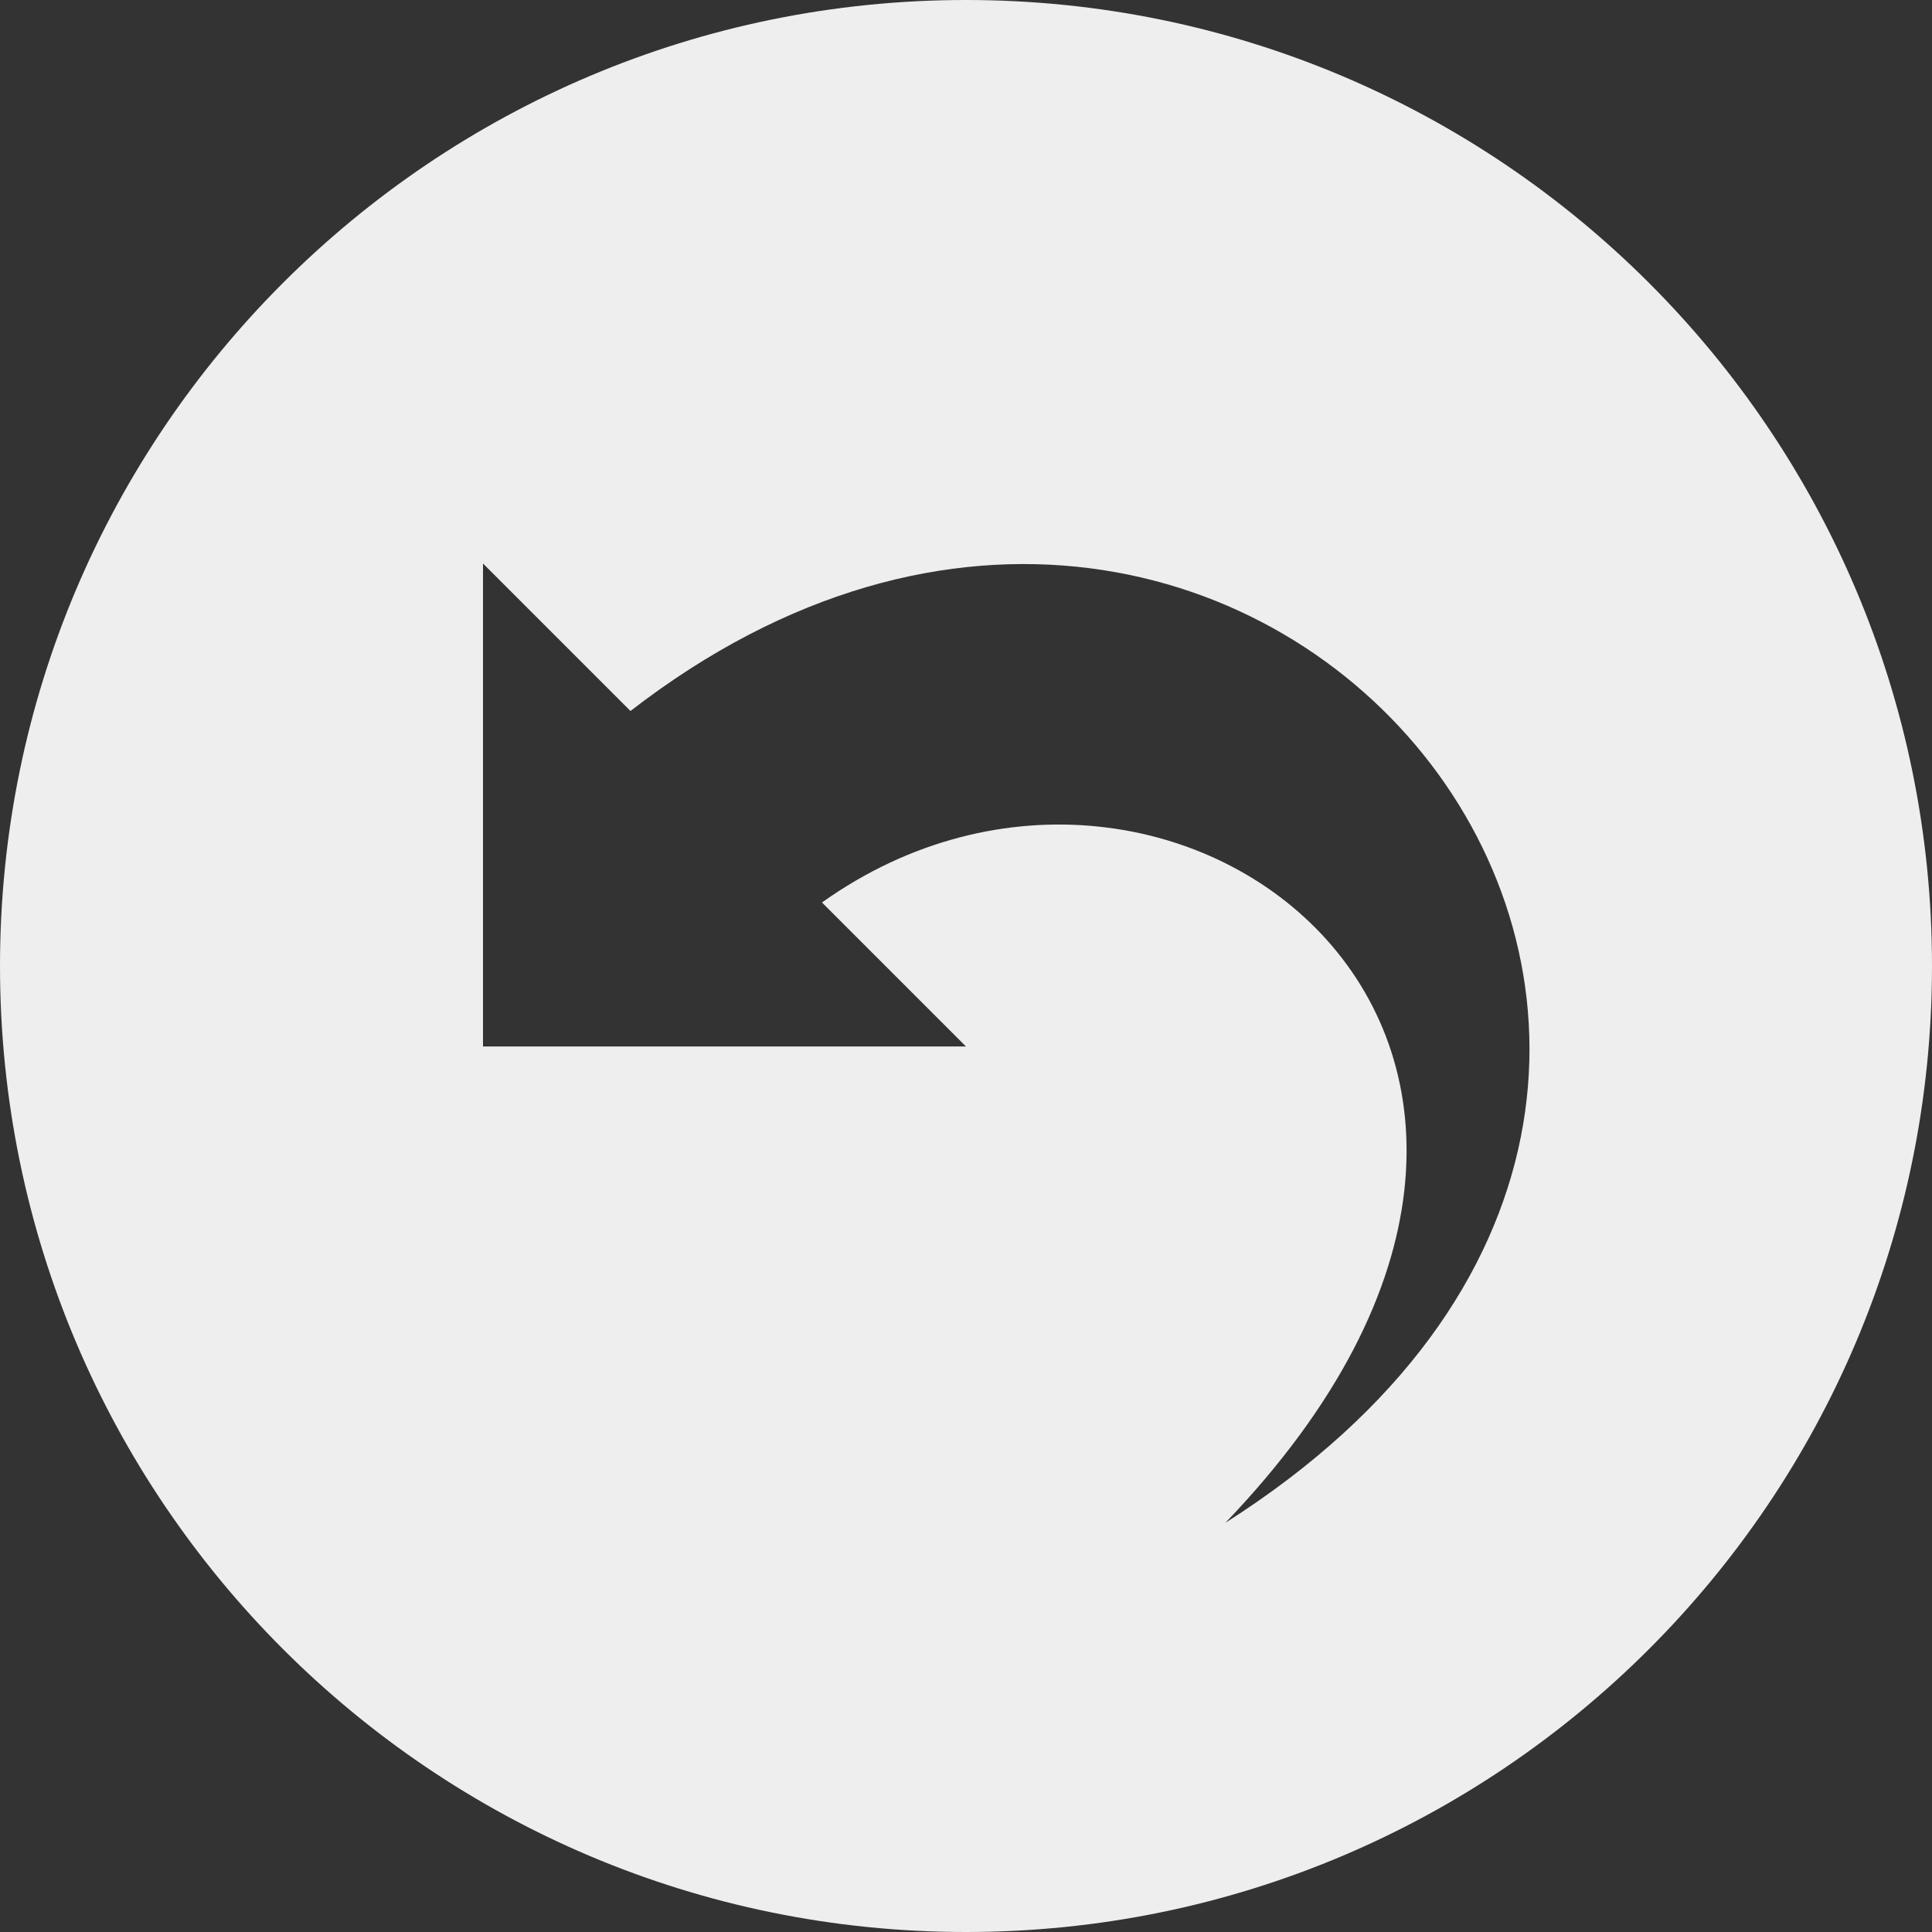 <svg width="80" height="80" viewBox="0 0 80 80" fill="none" xmlns="http://www.w3.org/2000/svg">
<rect x="0" y="0" width="80" height="80" fill="#333333" stroke="none"/>
<g clip-path="url(#clip0)">
<path d="M40 -3.798e-09C17.91 -1.70056e-09 1.70056e-09 17.91 3.798e-09 40C5.89545e-09 62.09 17.91 80 40 80C62.09 80 80 62.09 80 40C80 17.91 62.09 -5.89545e-09 40 -3.798e-09ZM50.74 63.057C69.627 43.373 48.643 26.963 34.037 37.37L40 43.333L20 43.333L20 23.333L26.107 29.44C52.26 9.207 80.147 44.37 50.74 63.057Z" fill="#EEEEEE"/>
</g>
<defs>
<clipPath id="clip0">
<rect width="80" height="80" fill="white"/>
</clipPath>
</defs>
</svg>
